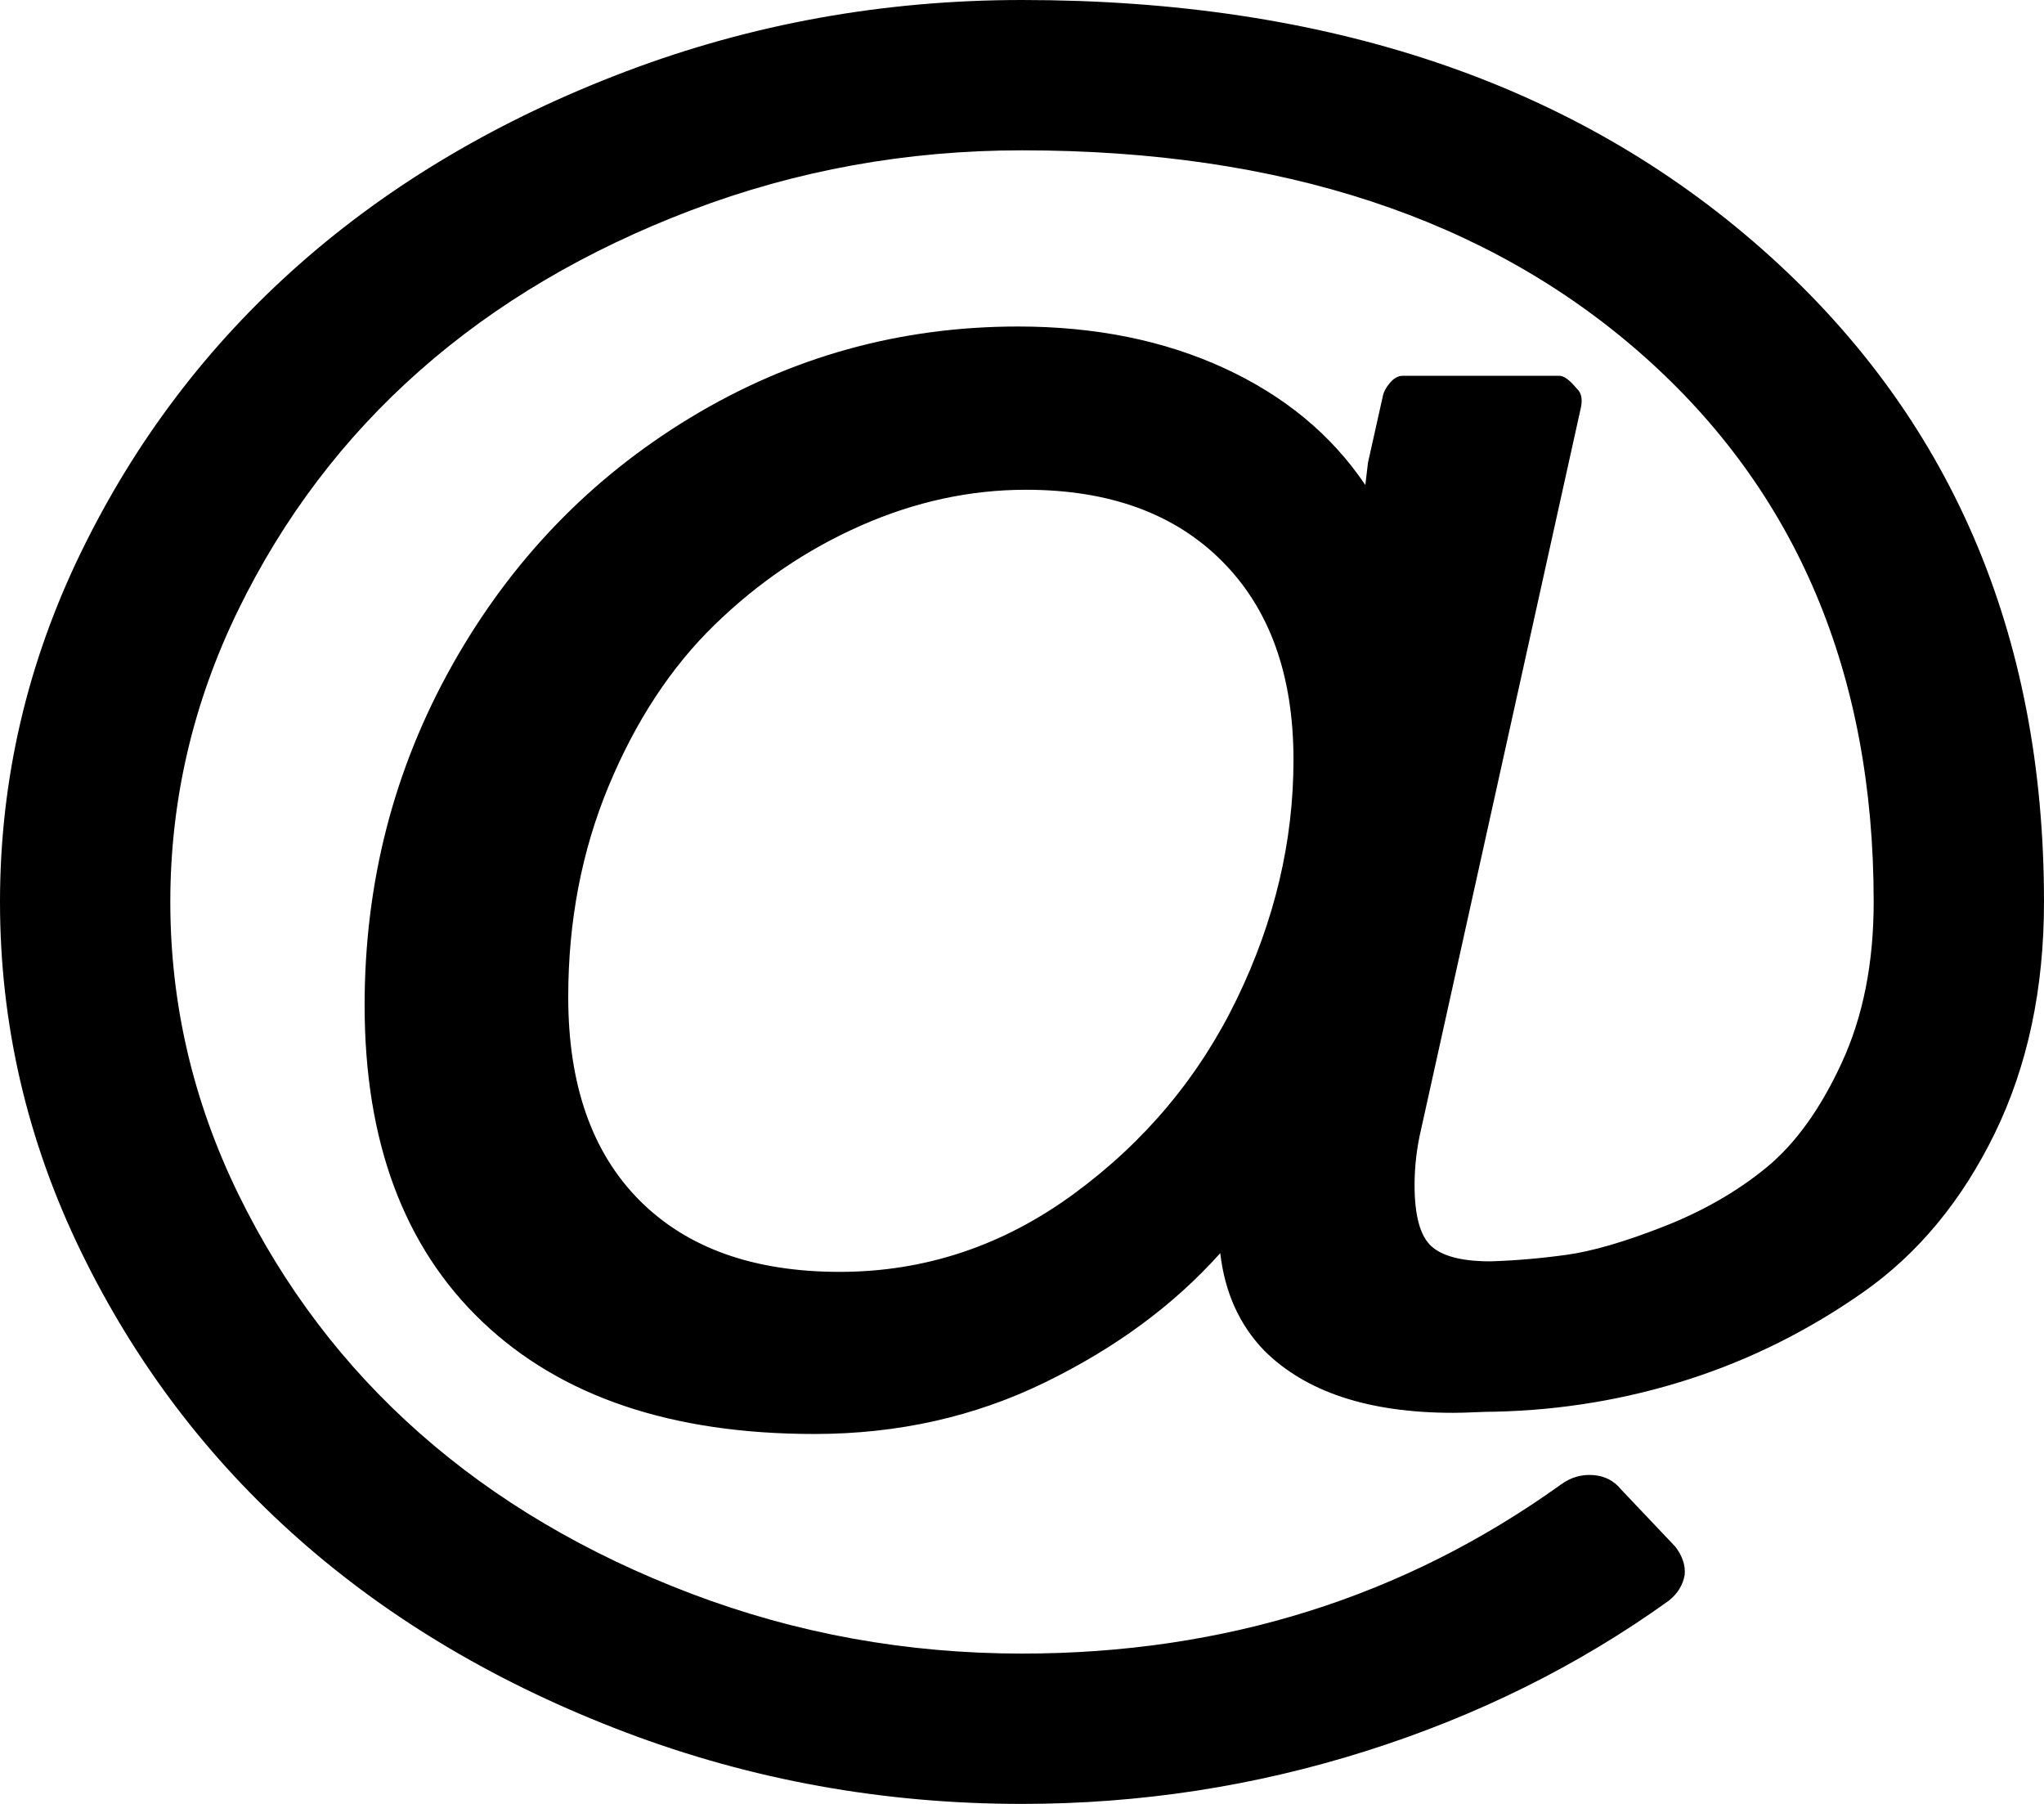 ﻿<?xml version="1.0" encoding="utf-8"?>
<svg version="1.1" xmlns:xlink="http://www.w3.org/1999/xlink" width="34px" height="30px" xmlns="http://www.w3.org/2000/svg">
  <g transform="matrix(1 0 0 1 -500 -151 )">
    <path d="M 20.575 16.611  C 21.202 15.316  21.516 13.991  21.516 12.637  C 21.516 11.23  21.121 10.13  20.331 9.336  C 19.542 8.542  18.454 8.145  17.066 8.145  C 16.137 8.145  15.222 8.343  14.322 8.74  C 13.421 9.137  12.61 9.687  11.887 10.391  C 11.164 11.094  10.577 11.986  10.127 13.066  C 9.677 14.147  9.452 15.319  9.452 16.582  C 9.452 18.04  9.847 19.167  10.636 19.961  C 11.426 20.755  12.536 21.152  13.967 21.152  C 15.384 21.152  16.683 20.719  17.863 19.854  C 19.044 18.988  19.948 17.907  20.575 16.611  Z M 29.307 4.141  C 32.436 6.901  34 10.521  34 15  C 34 16.445  33.727 17.728  33.181 18.848  C 32.635 19.967  31.908 20.846  31.001 21.484  C 30.093 22.122  29.123 22.607  28.09 22.939  C 27.057 23.271  25.987 23.451  24.88 23.477  C 24.792 23.477  24.677 23.48  24.537 23.486  C 24.397 23.493  24.275 23.496  24.172 23.496  C 22.77 23.496  21.722 23.151  21.029 22.461  C 20.615 22.031  20.372 21.491  20.298 20.84  C 19.531 21.699  18.561 22.415  17.387 22.988  C 16.214 23.561  14.934 23.848  13.547 23.848  C 11.171 23.848  9.33 23.226  8.024 21.982  C 6.718 20.739  6.065 18.984  6.065 16.719  C 6.065 14.674  6.552 12.786  7.526 11.055  C 8.5 9.323  9.821 7.952  11.488 6.943  C 13.156 5.934  14.971 5.43  16.934 5.43  C 18.217 5.43  19.361 5.661  20.365 6.123  C 21.368 6.585  22.15 7.233  22.711 8.066  L 22.755 7.695  L 22.999 6.602  C 23.013 6.523  23.054 6.445  23.12 6.367  C 23.187 6.289  23.257 6.25  23.331 6.25  L 25.943 6.25  C 26.016 6.25  26.112 6.322  26.23 6.465  C 26.304 6.53  26.326 6.634  26.297 6.777  L 23.641 18.77  C 23.567 19.082  23.53 19.395  23.53 19.707  C 23.53 20.215  23.622 20.553  23.807 20.723  C 23.991 20.892  24.319 20.977  24.792 20.977  C 25.205 20.964  25.625 20.928  26.053 20.869  C 26.481 20.811  27.02 20.654  27.669 20.4  C 28.319 20.146  28.887 19.821  29.374 19.424  C 29.861 19.027  30.281 18.444  30.635 17.676  C 30.99 16.908  31.167 16.016  31.167 15  C 31.167 11.198  29.883 8.164  27.315 5.898  C 24.747 3.633  21.309 2.5  17 2.5  C 15.082 2.5  13.248 2.832  11.499 3.496  C 9.751 4.16  8.245 5.049  6.984 6.162  C 5.722 7.275  4.715 8.604  3.962 10.146  C 3.21 11.689  2.833 13.307  2.833 15  C 2.833 16.693  3.21 18.311  3.962 19.854  C 4.715 21.396  5.722 22.725  6.984 23.838  C 8.245 24.951  9.751 25.84  11.499 26.504  C 13.248 27.168  15.082 27.5  17 27.5  C 20.365 27.5  23.353 26.562  25.965 24.688  C 26.127 24.57  26.304 24.518  26.496 24.531  C 26.688 24.544  26.843 24.622  26.961 24.766  L 27.868 25.723  C 27.987 25.879  28.038 26.035  28.023 26.191  C 27.994 26.361  27.905 26.504  27.758 26.621  C 26.253 27.702  24.574 28.535  22.722 29.121  C 20.87 29.707  18.963 30  17 30  C 14.698 30  12.499 29.603  10.404 28.809  C 8.308 28.014  6.5 26.947  4.98 25.605  C 3.461 24.264  2.25 22.669  1.35 20.82  C 0.45 18.971  0 17.031  0 15  C 0 12.969  0.45 11.029  1.35 9.18  C 2.25 7.331  3.461 5.736  4.98 4.395  C 6.5 3.053  8.308 1.986  10.404 1.191  C 12.499 0.397  14.698 0  17 0  C 22.076 0  26.179 1.38  29.307 4.141  Z " fill-rule="nonzero" fill="#000000" stroke="none" transform="matrix(1 0 0 1 500 151 )" />
  </g>
</svg>